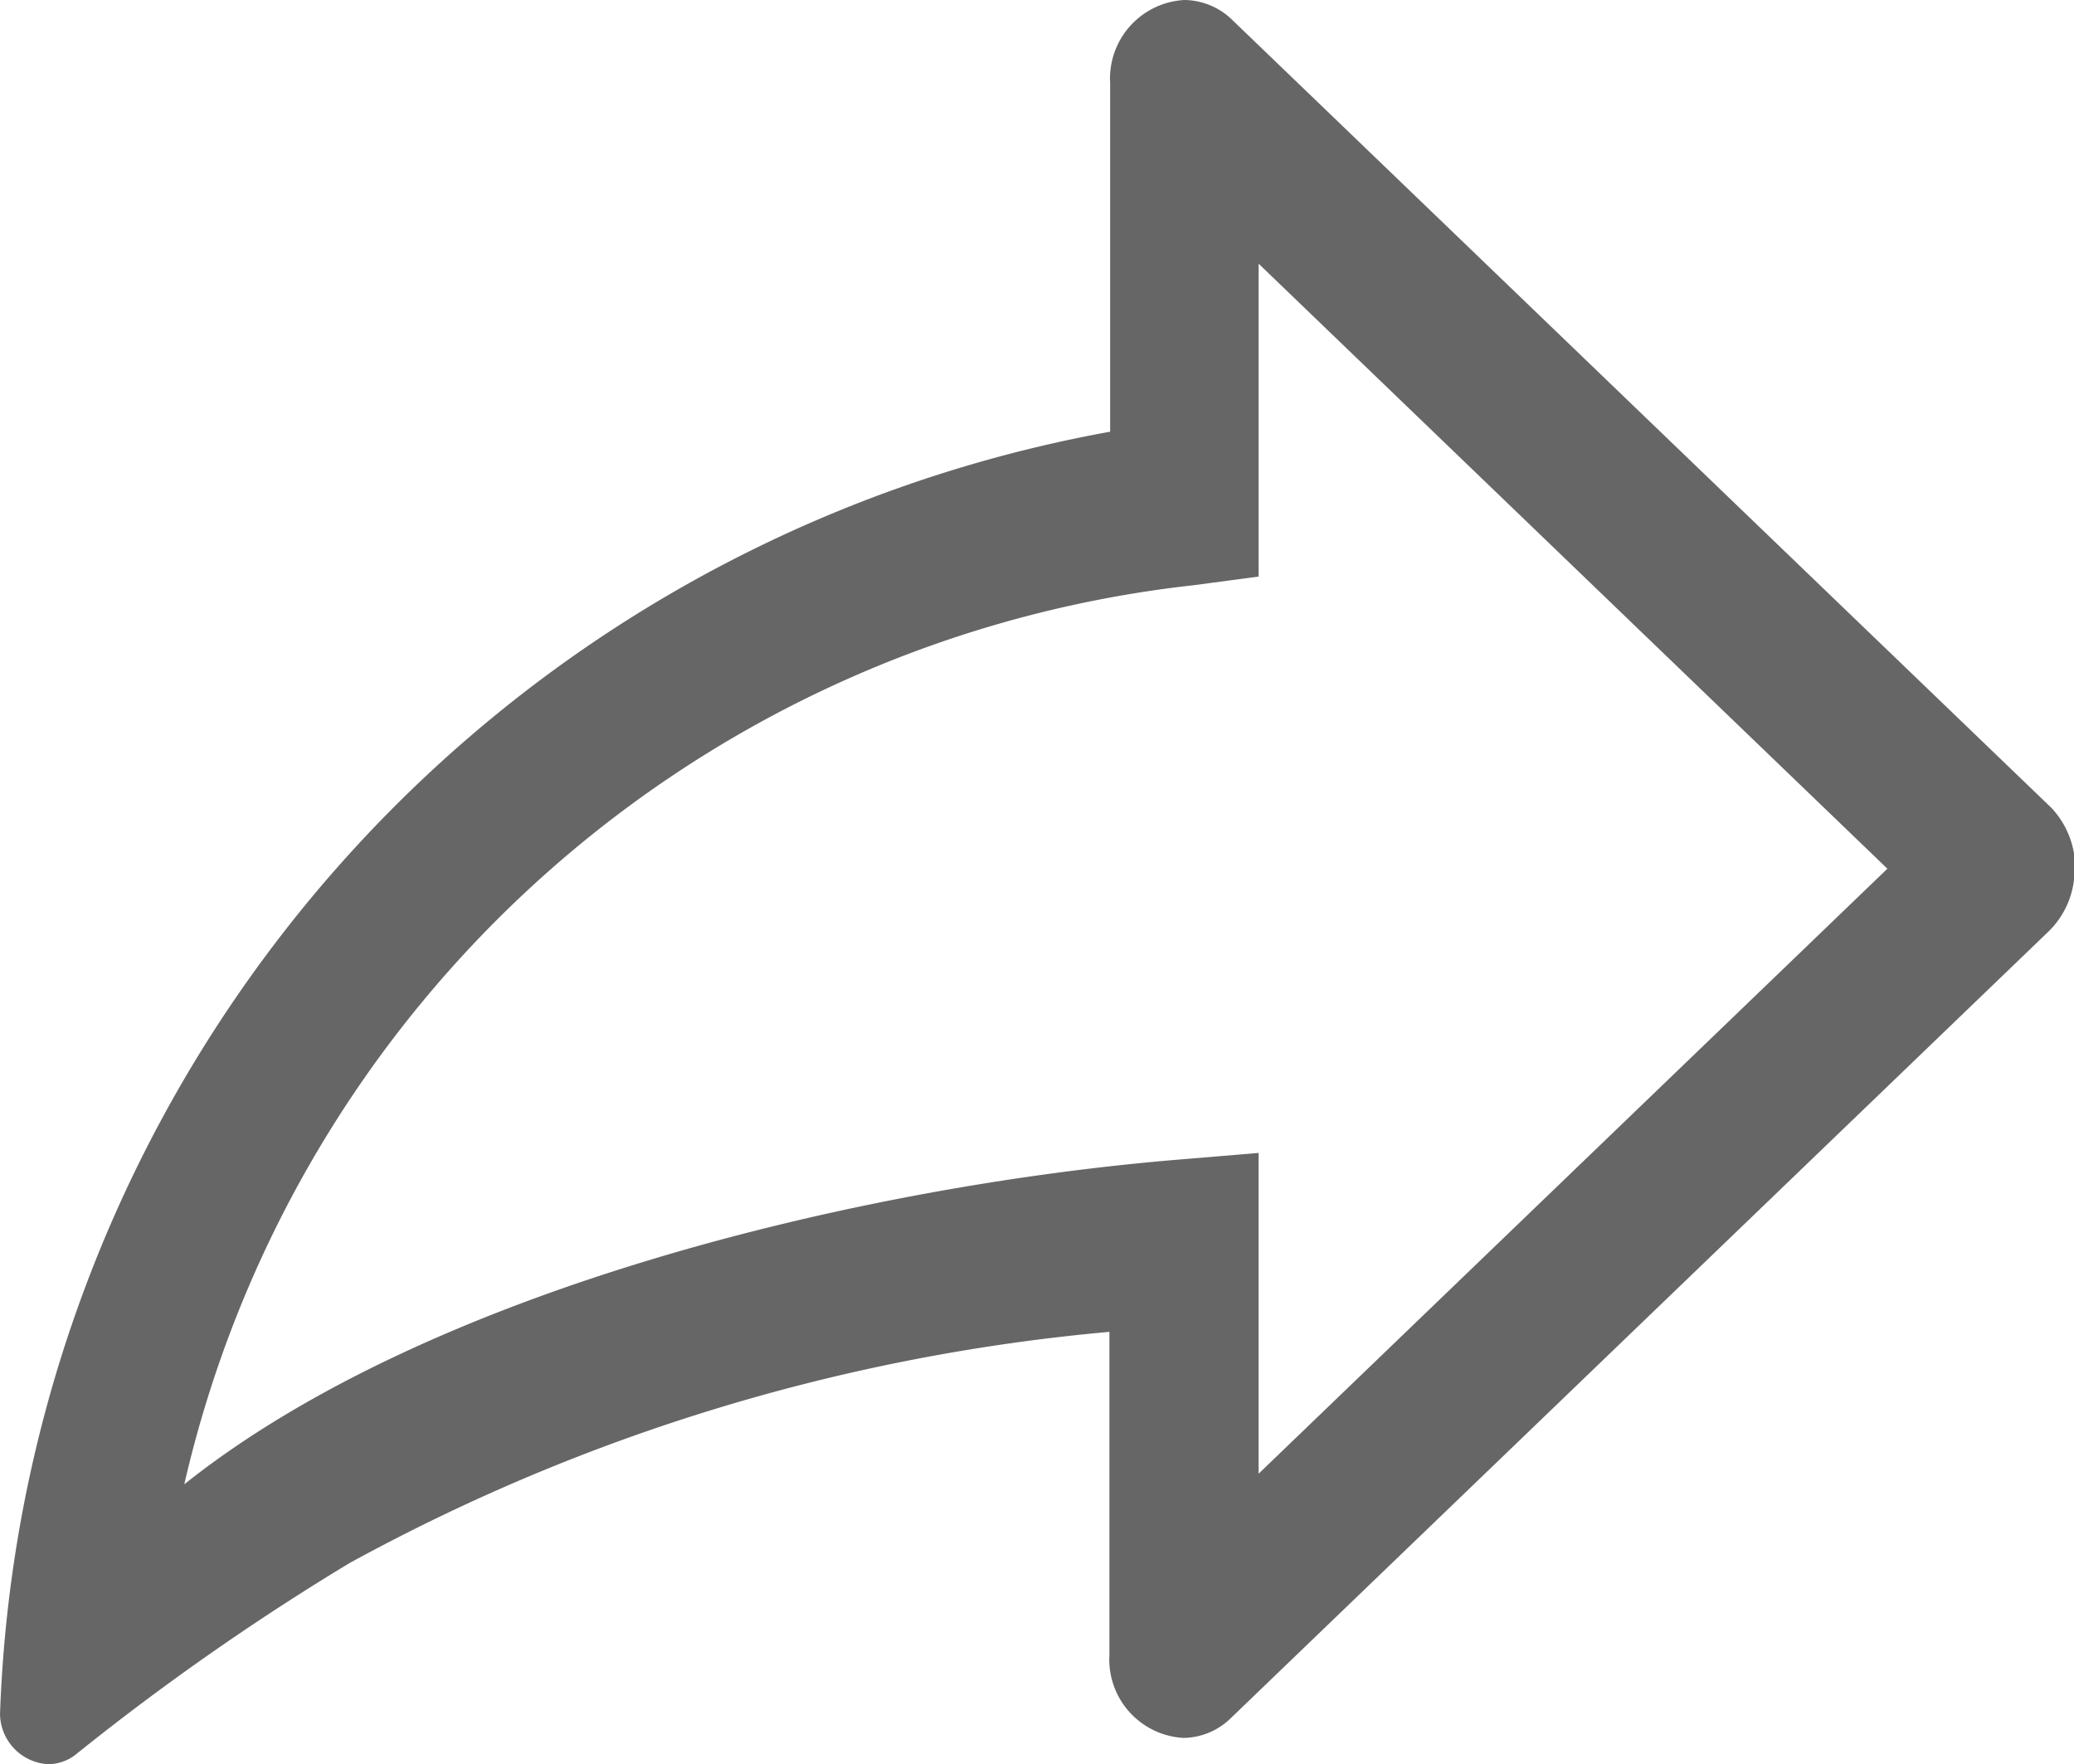 <?xml version="1.0" standalone="no"?><!DOCTYPE svg PUBLIC "-//W3C//DTD SVG 1.1//EN" "http://www.w3.org/Graphics/SVG/1.1/DTD/svg11.dtd"><svg t="1598886643894" class="icon" viewBox="0 0 1204 1024" version="1.1" xmlns="http://www.w3.org/2000/svg" p-id="5360" xmlns:xlink="http://www.w3.org/1999/xlink" width="23.516" height="20"><defs><style type="text/css"></style></defs><path d="M1204.706 503.989a50.839 50.839 0 0 0-13.914-35.177L715.415 11.625A40.358 40.358 0 0 0 687.526 0a45.658 45.658 0 0 0-43.068 48.188v202.391A784.504 784.504 0 0 0 0 994.967 29.576 29.576 0 0 0 27.889 1024a26.323 26.323 0 0 0 15.541-5.18 1450.466 1450.466 0 0 1 159.383-111.496 1127.906 1127.906 0 0 1 441.224-134.264v187.512a45.598 45.598 0 0 0 43.068 48.188 39.996 39.996 0 0 0 26.744-10.842l475.377-457.246a50.056 50.056 0 0 0 15.119-36.563z m-474.052 351.413V669.214l-46.321 3.855c-187.211 15.48-436.465 76.198-577.355 188.476a677.768 677.768 0 0 1 585.608-521.818l38.069-5.06V153.058l365.026 351.172z m0 0" fill="#666666" p-id="5361"></path></svg>